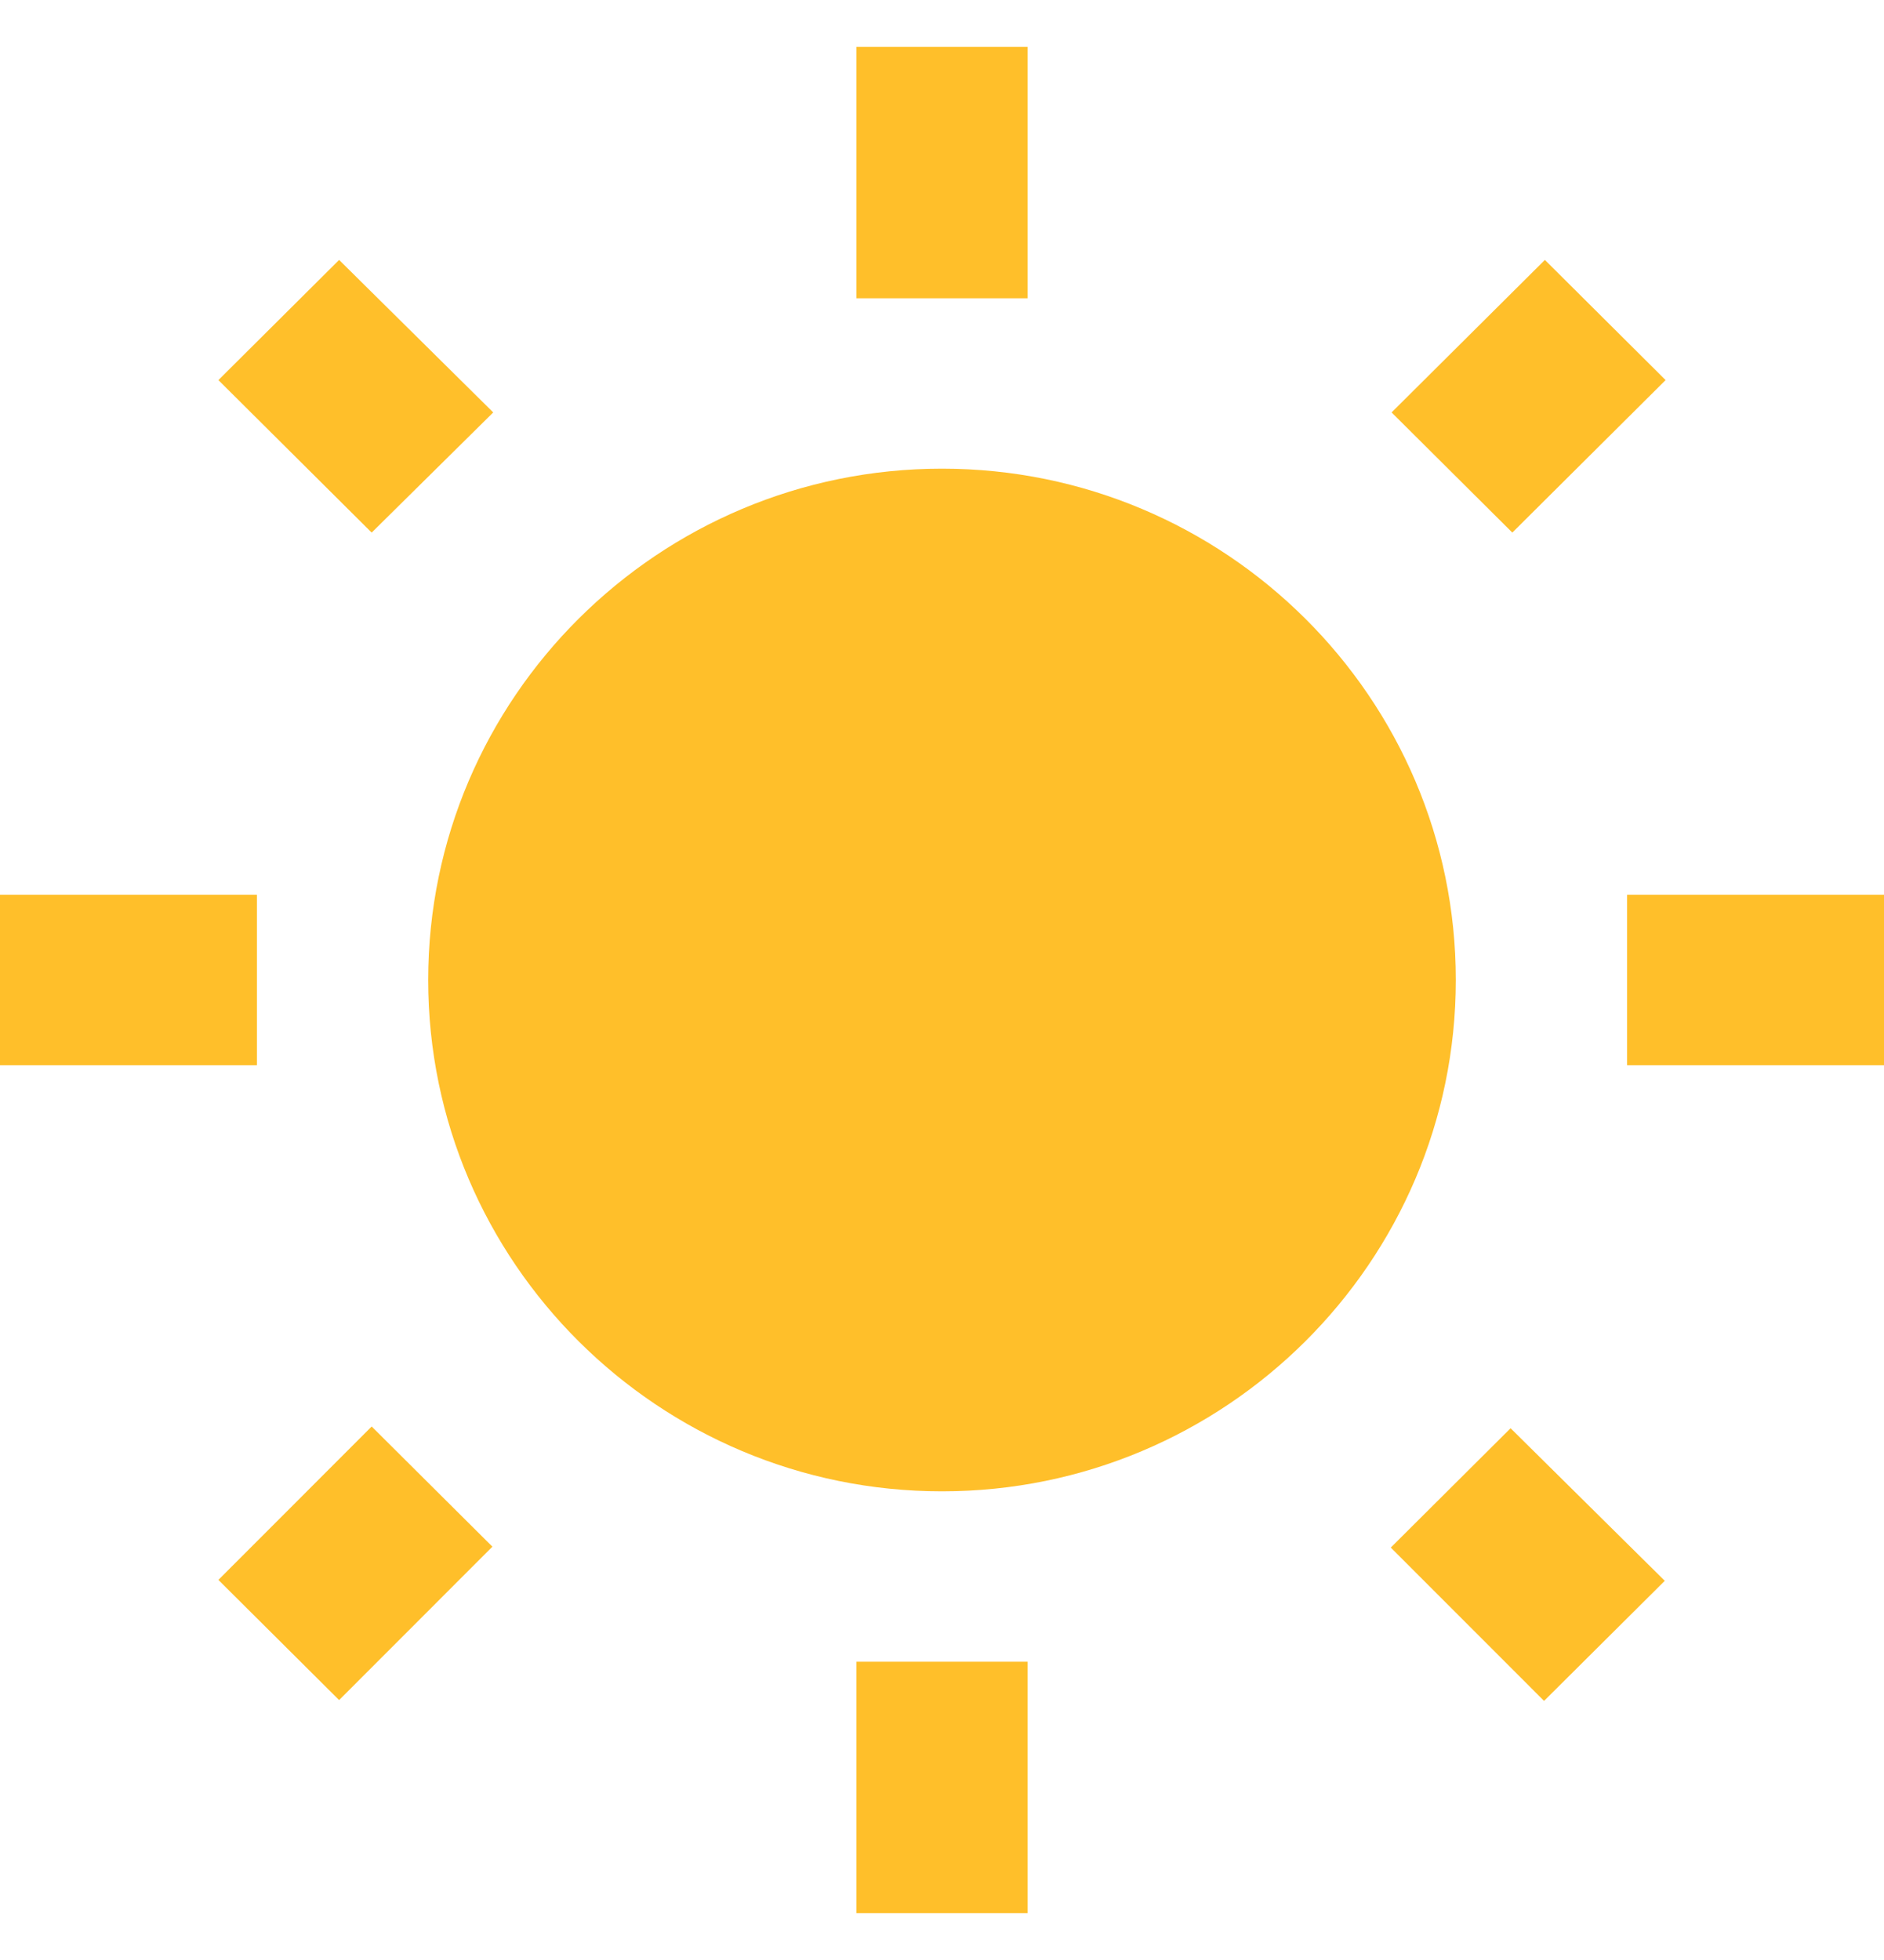 <svg width="25px" height="26px" viewBox="0 0 25 26" version="1.1" xmlns="http://www.w3.org/2000/svg" xmlns:xlink="http://www.w3.org/1999/xlink">
    <!-- Generator: Sketch 46.2 (44496) - http://www.bohemiancoding.com/sketch -->
    <desc>Created with Sketch.</desc>
    <defs></defs>
    <g id="Page-1" stroke="none" stroke-width="1" fill="none" fill-rule="evenodd">
        <g id="2" transform="translate(-509, -289)" fill-rule="nonzero" fill="#ffbf2a">
            <g id="ic_wb_sunny_black_24px" transform="translate(509, 289)">
                <path d="M6.545,5.471 L4.5,3.448 L2.898,5.042 L4.932,7.065 L6.545,5.471 Z M3.409,11.87 L0,11.87 L0,14.13 L3.409,14.13 L3.409,11.87 Z M13.636,0.622 L11.364,0.622 L11.364,3.957 L13.636,3.957 L13.636,0.622 L13.636,0.622 Z M22.102,5.042 L20.5,3.448 L18.466,5.471 L20.068,7.065 L22.102,5.042 Z M18.455,20.529 L20.489,22.563 L22.091,20.97 L20.045,18.946 L18.455,20.529 Z M21.591,11.87 L21.591,14.13 L25,14.13 L25,11.87 L21.591,11.87 Z M12.5,6.217 C8.739,6.217 5.682,9.258 5.682,13 C5.682,16.742 8.739,19.783 12.5,19.783 C16.261,19.783 19.318,16.742 19.318,13 C19.318,9.258 16.261,6.217 12.5,6.217 Z M11.364,25.378 L13.636,25.378 L13.636,22.043 L11.364,22.043 L11.364,25.378 Z M2.898,20.958 L4.5,22.552 L6.534,20.517 L4.932,18.923 L2.898,20.958 Z" id="Shape"></path>
            </g>
        </g>
    </g>
</svg>